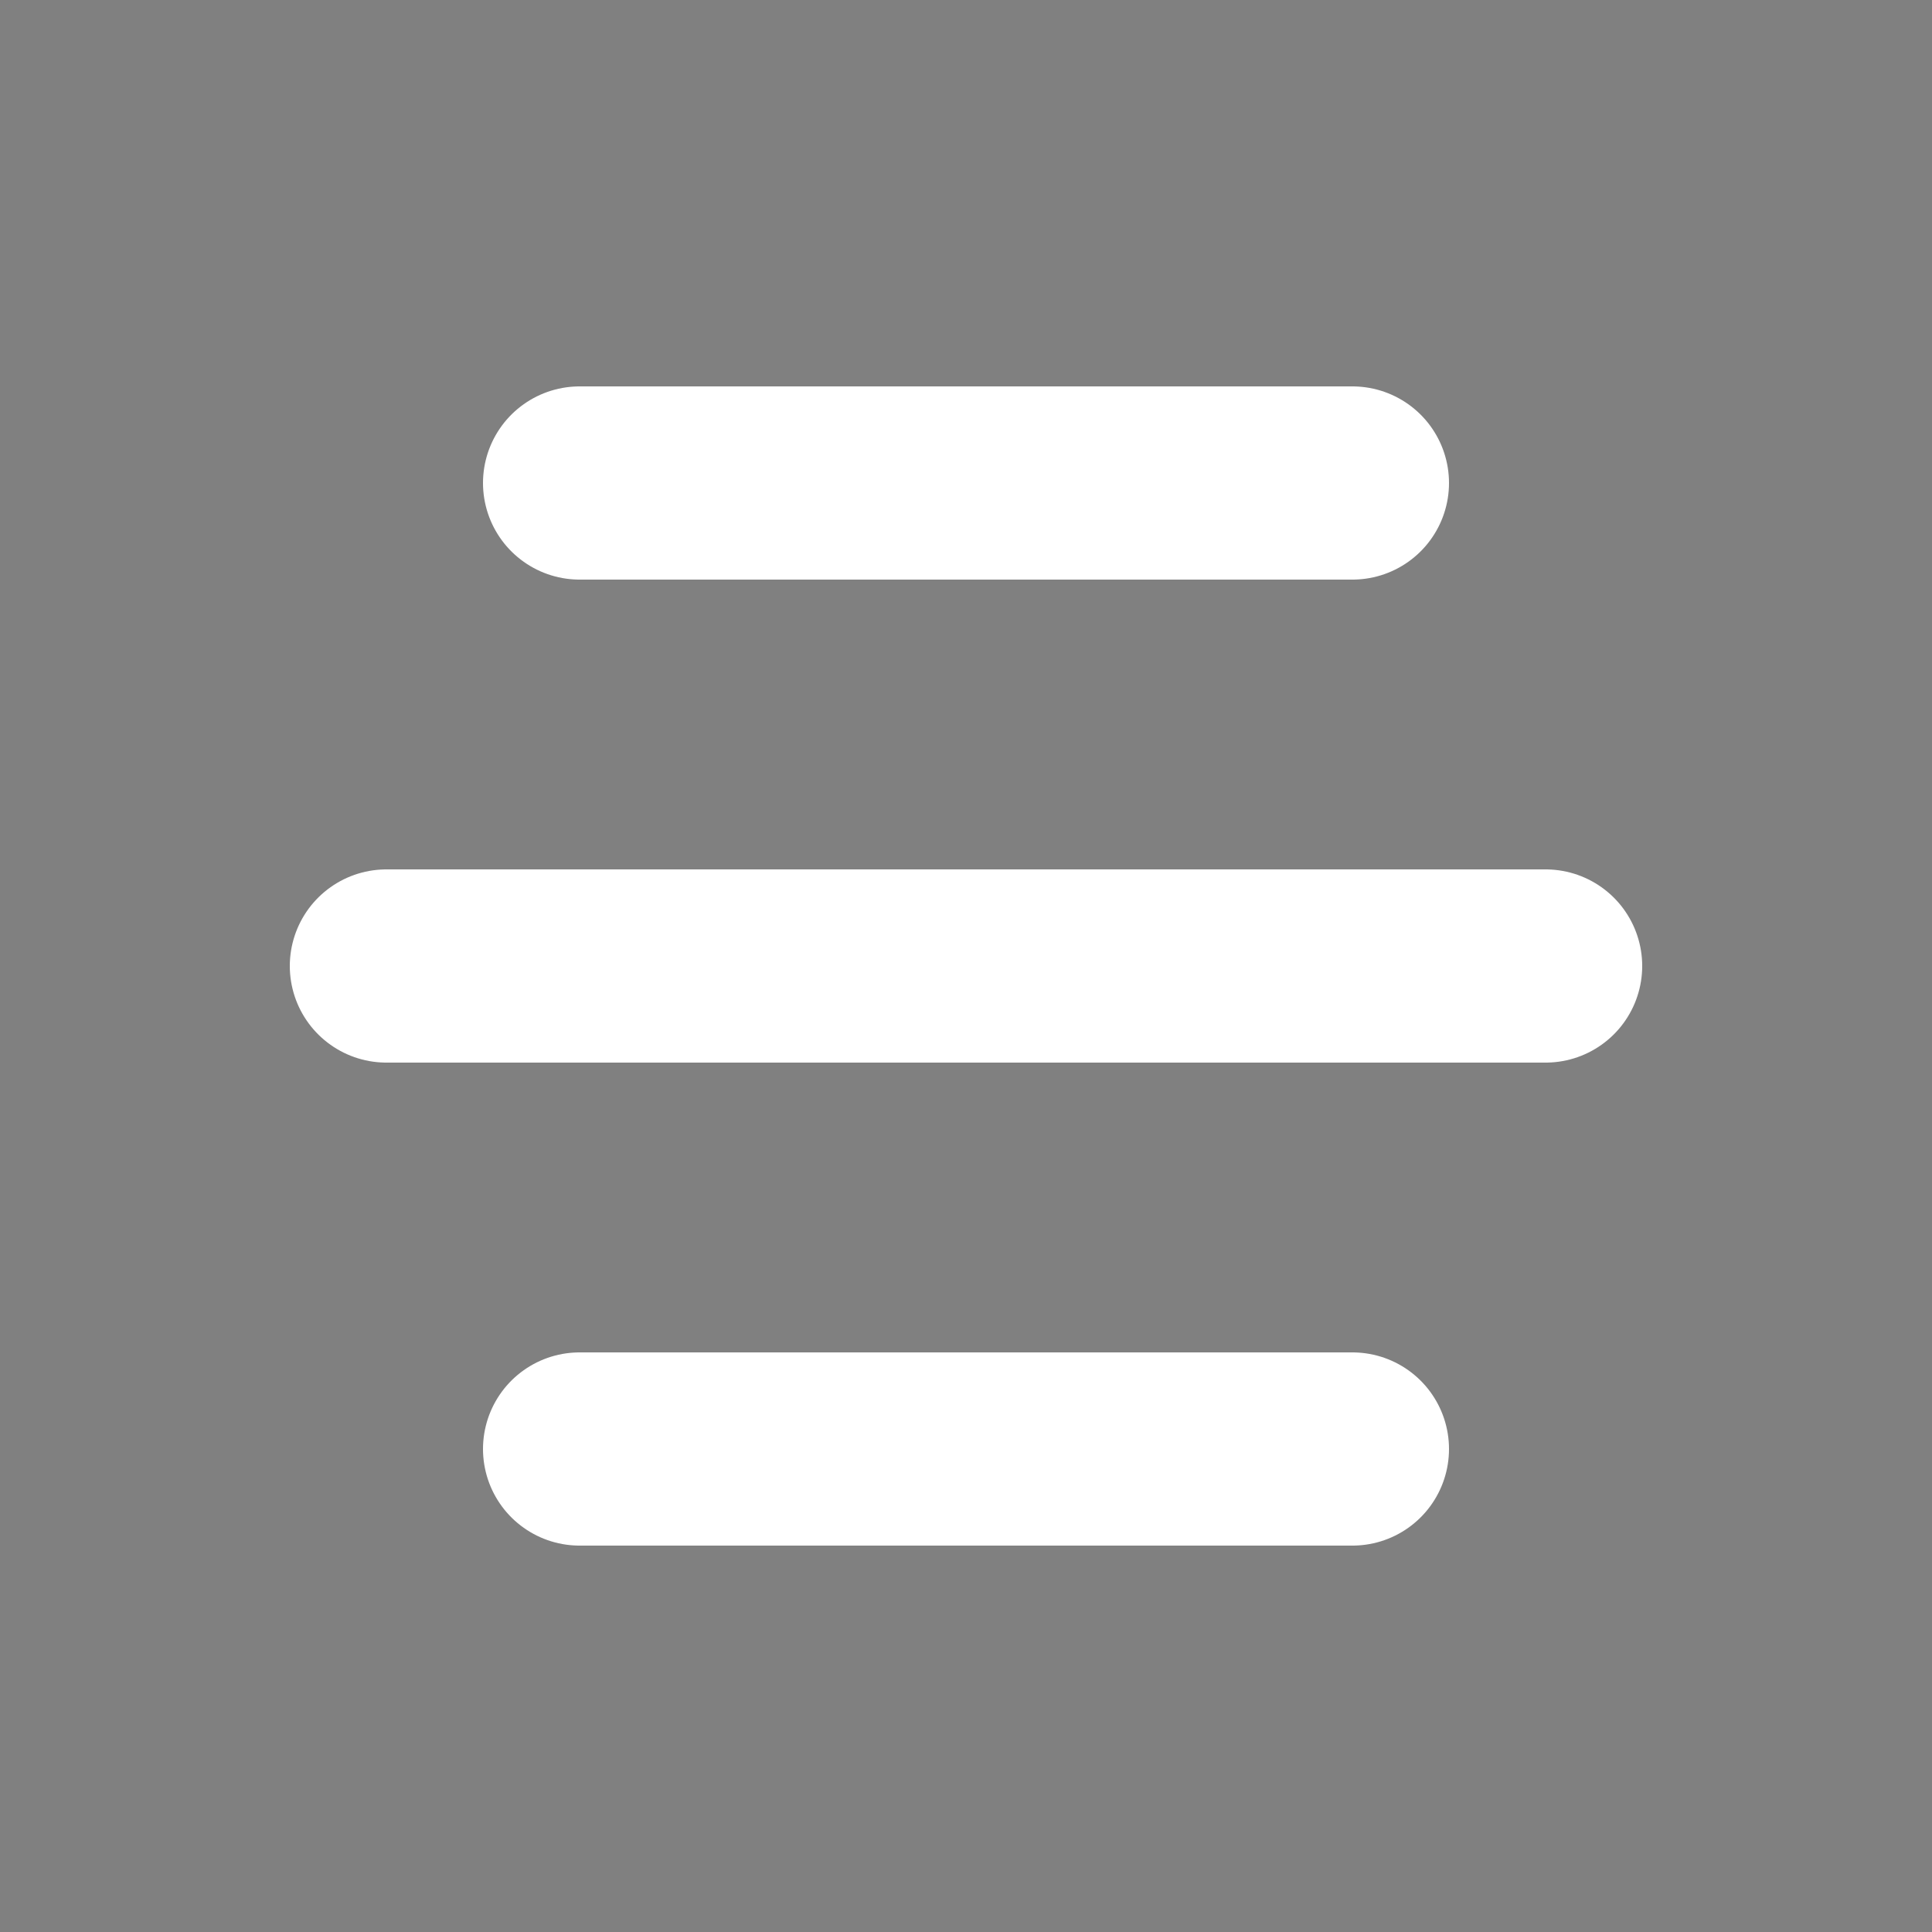 <svg xmlns="http://www.w3.org/2000/svg" version="1.1"
     width="100px"
     height="100px">
    <rect width="100%" height="100%" fill="#808080" stroke="none"/>
    <path d="M 30 25 L 70 25" stroke-width="10px" stroke="#fff" stroke-linecap="round" />
    <path d="M 20 50 L 80 50" stroke-width="10px" stroke="#fff" stroke-linecap="round" />
    <path d="M 30 75 L 70 75" stroke-width="10px" stroke="#fff" stroke-linecap="round" />
</svg>